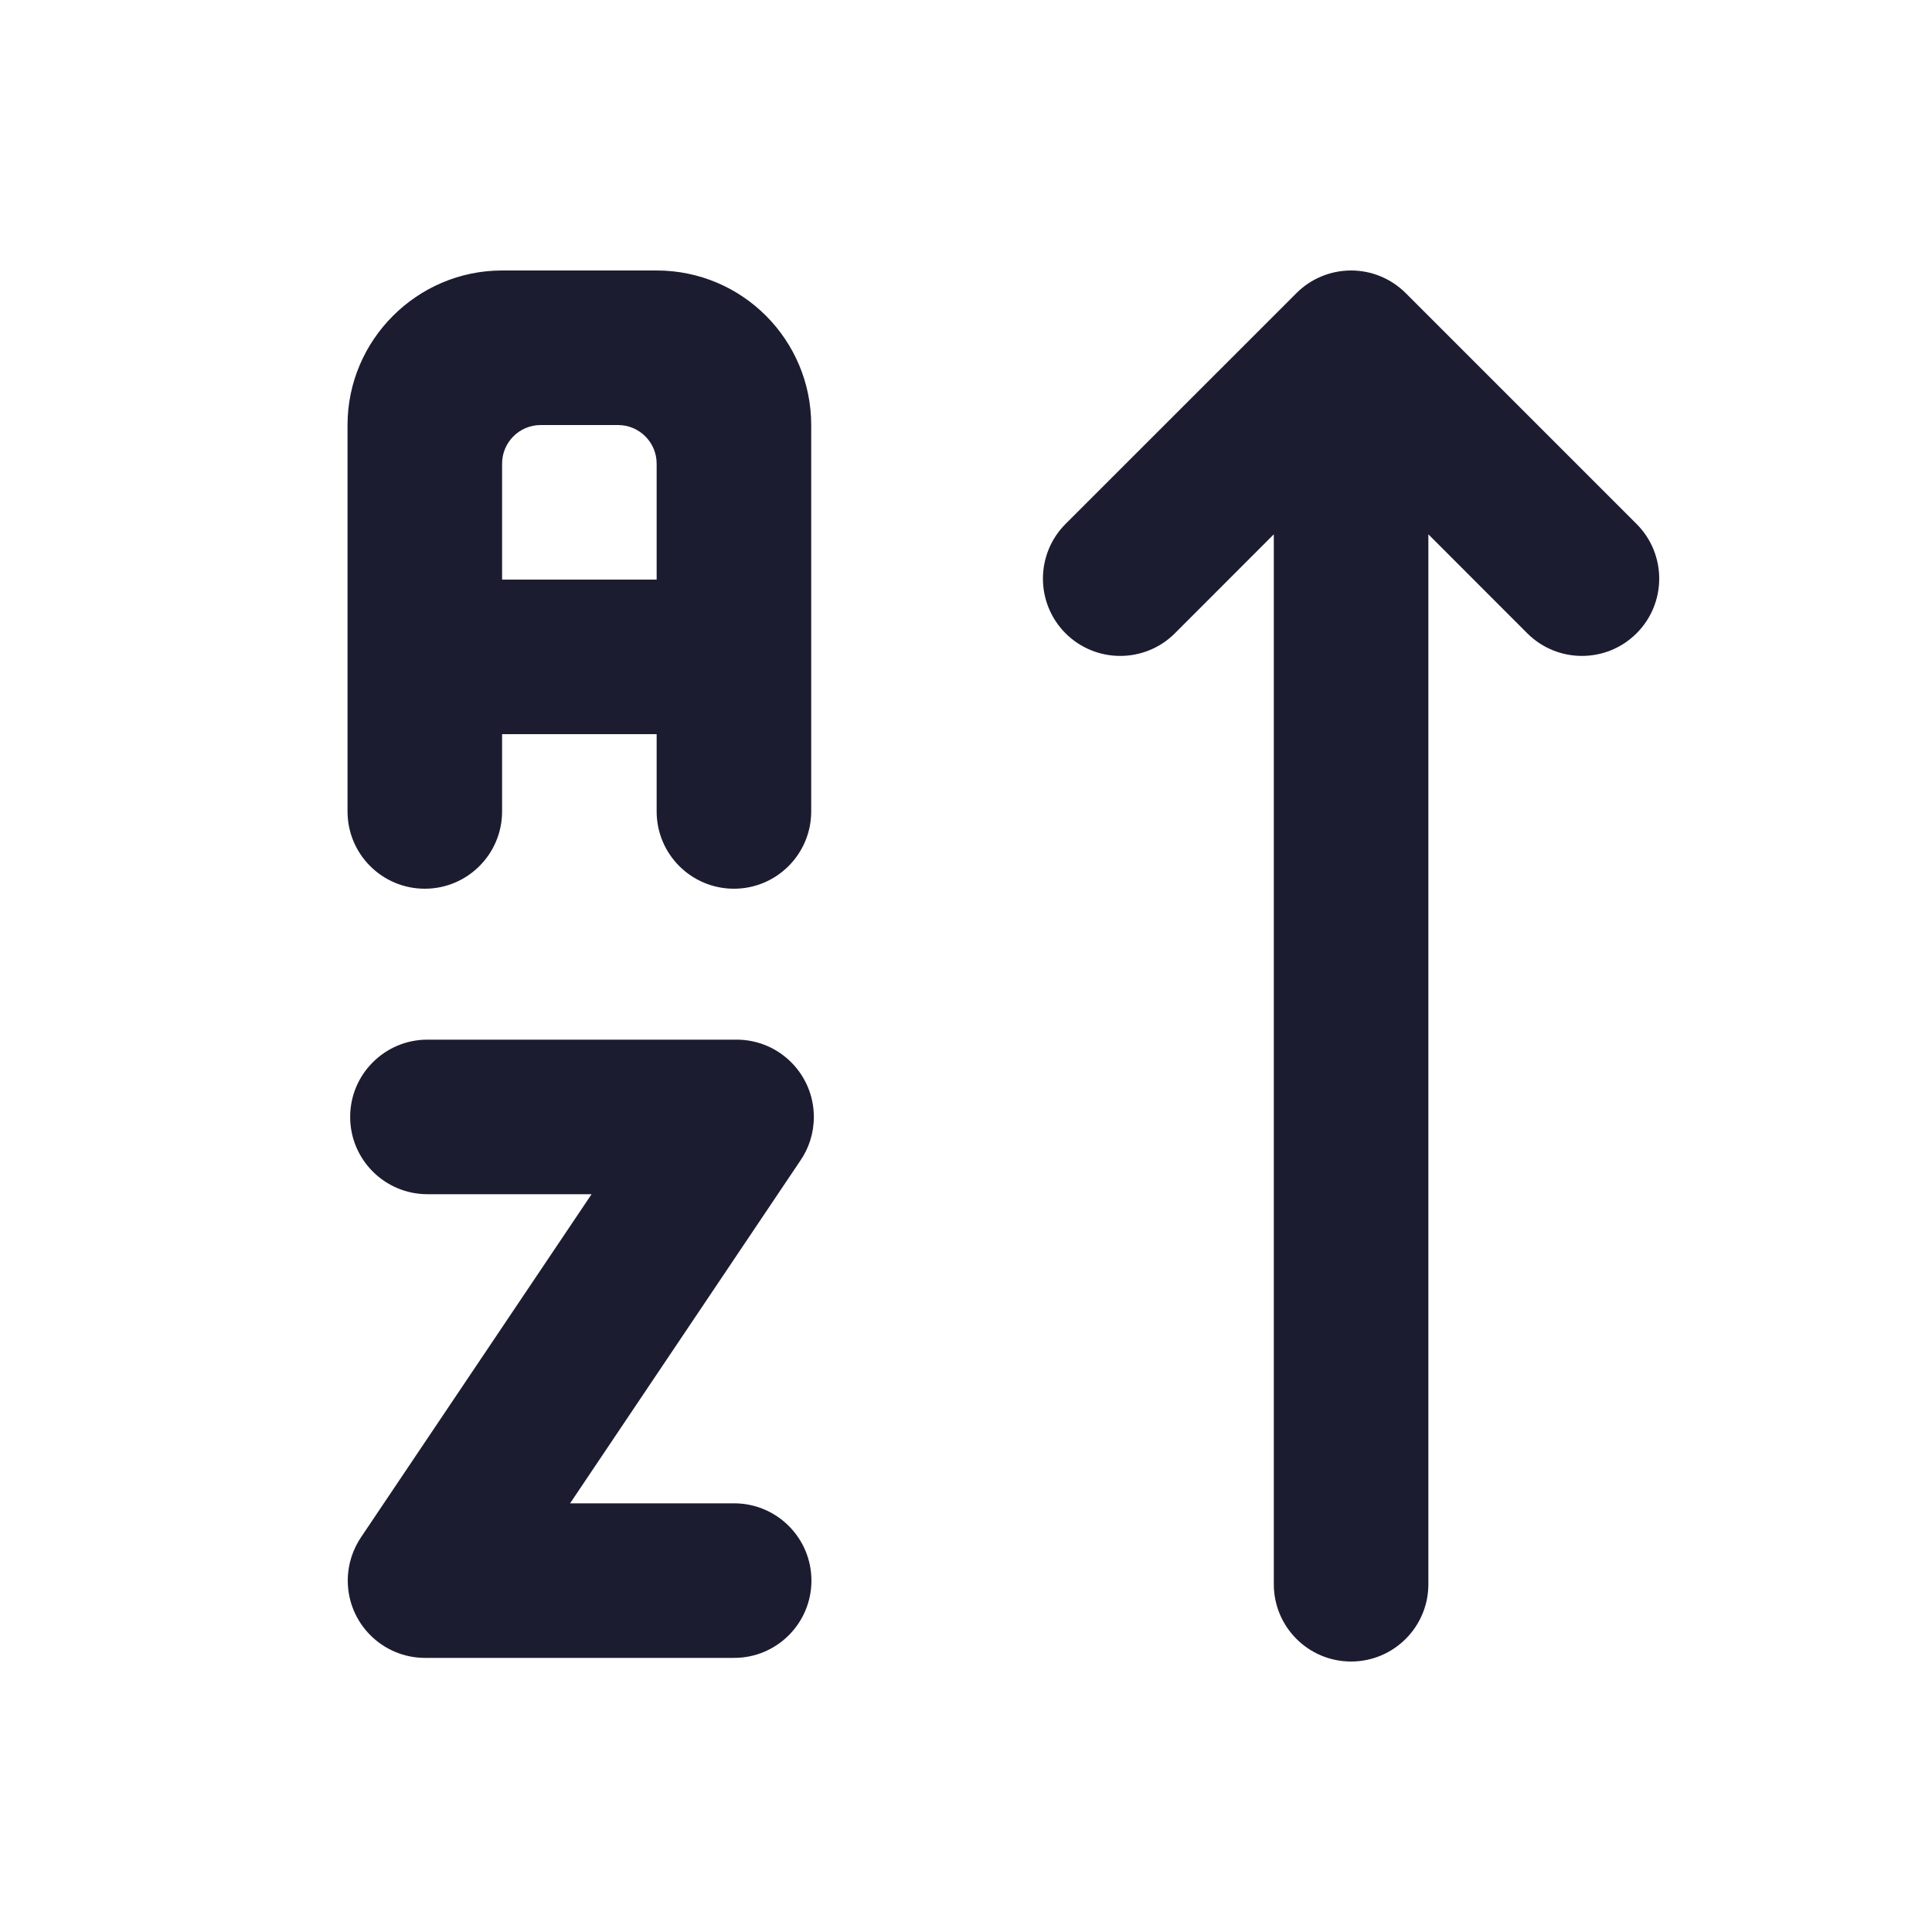 <svg width="25" height="25" viewBox="0 0 25 25" fill="none" xmlns="http://www.w3.org/2000/svg">
    <path fill-rule="evenodd" clip-rule="evenodd" d="M8.497 3.5H6.497C5.397 3.5 4.497 4.4 4.497 5.5V10.5C4.497 11.052 4.944 11.5 5.497 11.5C6.049 11.5 6.497 11.052 6.497 10.5V9.5H8.497V10.5C8.497 11.052 8.944 11.5 9.497 11.5C10.049 11.5 10.497 11.052 10.497 10.5V5.5C10.497 4.4 9.607 3.5 8.497 3.5ZM8.497 7.5H6.497V6C6.497 5.724 6.72 5.5 6.997 5.5H7.997C8.273 5.5 8.497 5.724 8.497 6V7.5ZM17.483 21.5C16.93 21.5 16.483 21.052 16.483 20.5L16.483 6.914L15.203 8.195C14.812 8.585 14.179 8.585 13.788 8.195C13.398 7.804 13.398 7.171 13.788 6.78L16.776 3.793C16.963 3.605 17.218 3.5 17.483 3.5C17.748 3.5 18.002 3.605 18.19 3.793L21.177 6.78C21.568 7.171 21.568 7.804 21.177 8.195C20.787 8.585 20.154 8.585 19.763 8.195L18.483 6.914L18.483 20.5C18.483 21.052 18.035 21.5 17.483 21.5ZM5.531 13.453C4.979 13.453 4.531 13.901 4.531 14.453C4.531 15.005 4.979 15.453 5.531 15.453H7.655L4.677 19.884C4.566 20.046 4.5 20.242 4.5 20.453C4.5 21.005 4.948 21.453 5.5 21.453H9.5C10.052 21.453 10.5 21.005 10.5 20.453C10.5 19.901 10.052 19.453 9.5 19.453H7.377L10.354 15.022C10.466 14.861 10.531 14.665 10.531 14.453C10.531 13.901 10.084 13.453 9.531 13.453H5.531Z" fill="#1C1C31"/>
</svg>
